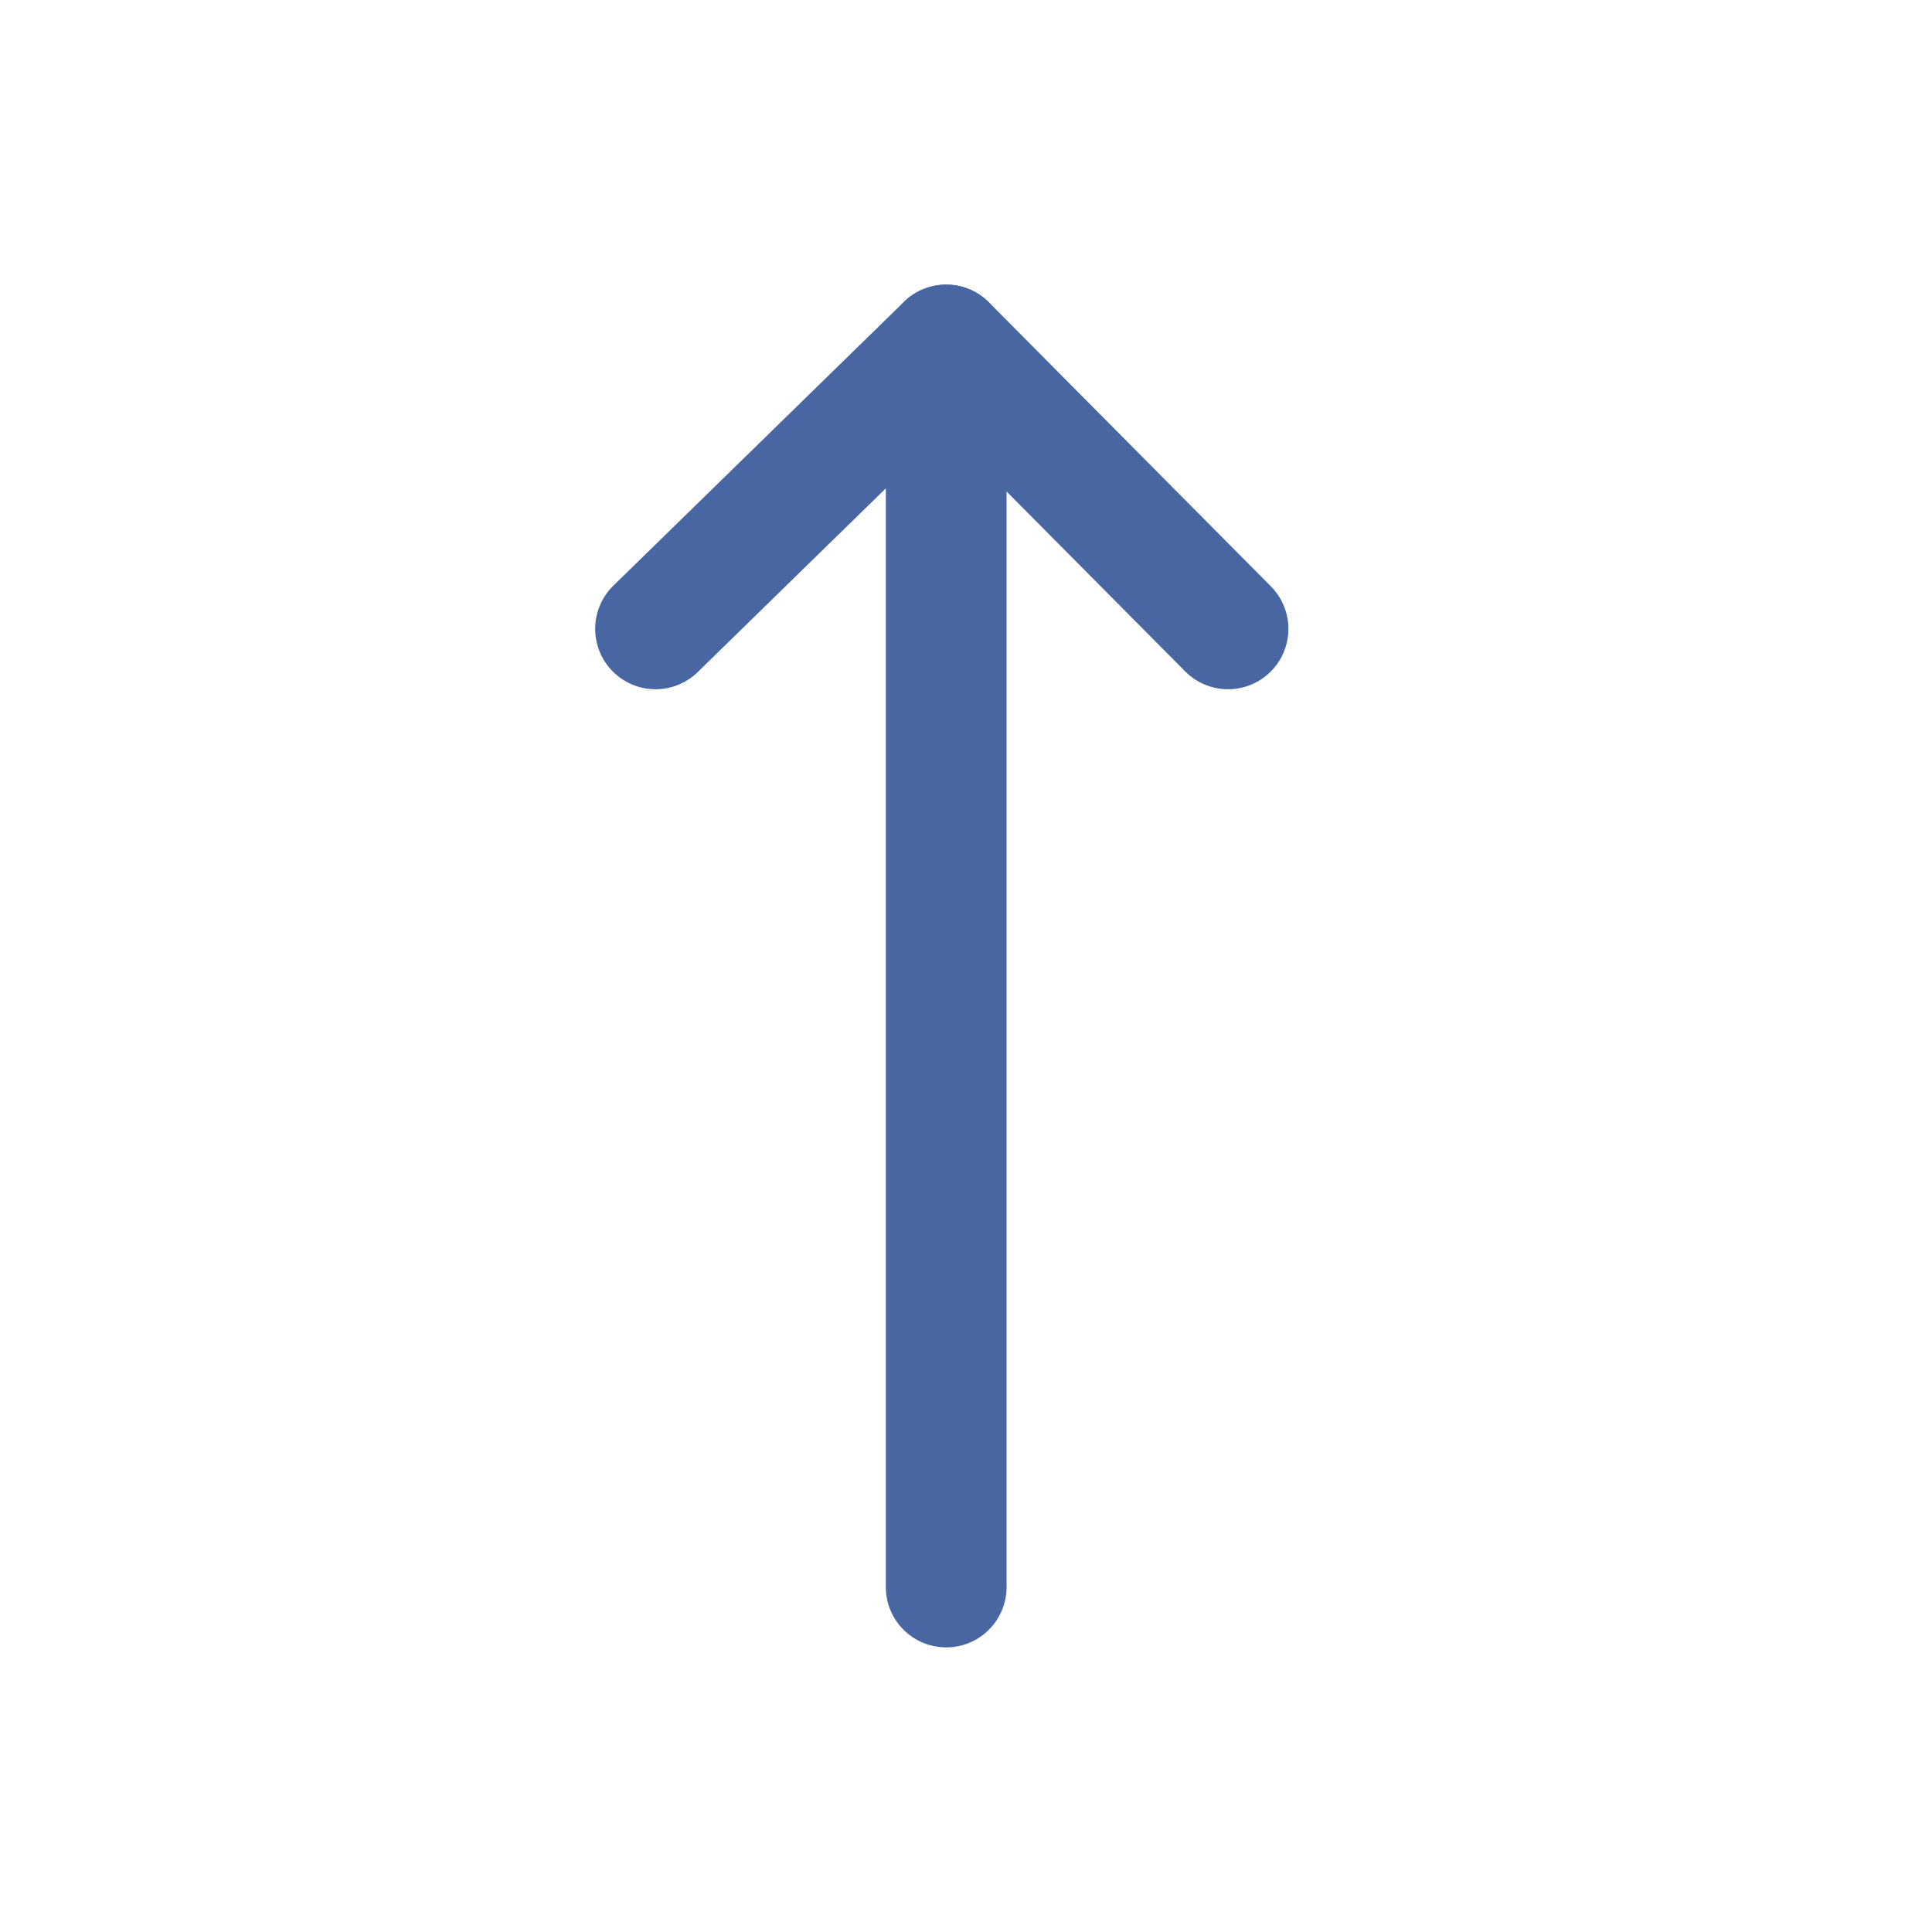 <svg width="16" height="16" viewBox="0 0 16 16" fill="none" xmlns="http://www.w3.org/2000/svg">
<path d="M5.429 5.208L7.836 2.857L10.17 5.208" stroke="#4866A2" stroke-miterlimit="10" stroke-linecap="round" stroke-linejoin="round"/>
<path d="M7.836 2.857V13.143" stroke="#4866A2" stroke-miterlimit="10" stroke-linecap="round" stroke-linejoin="round"/>
</svg>
